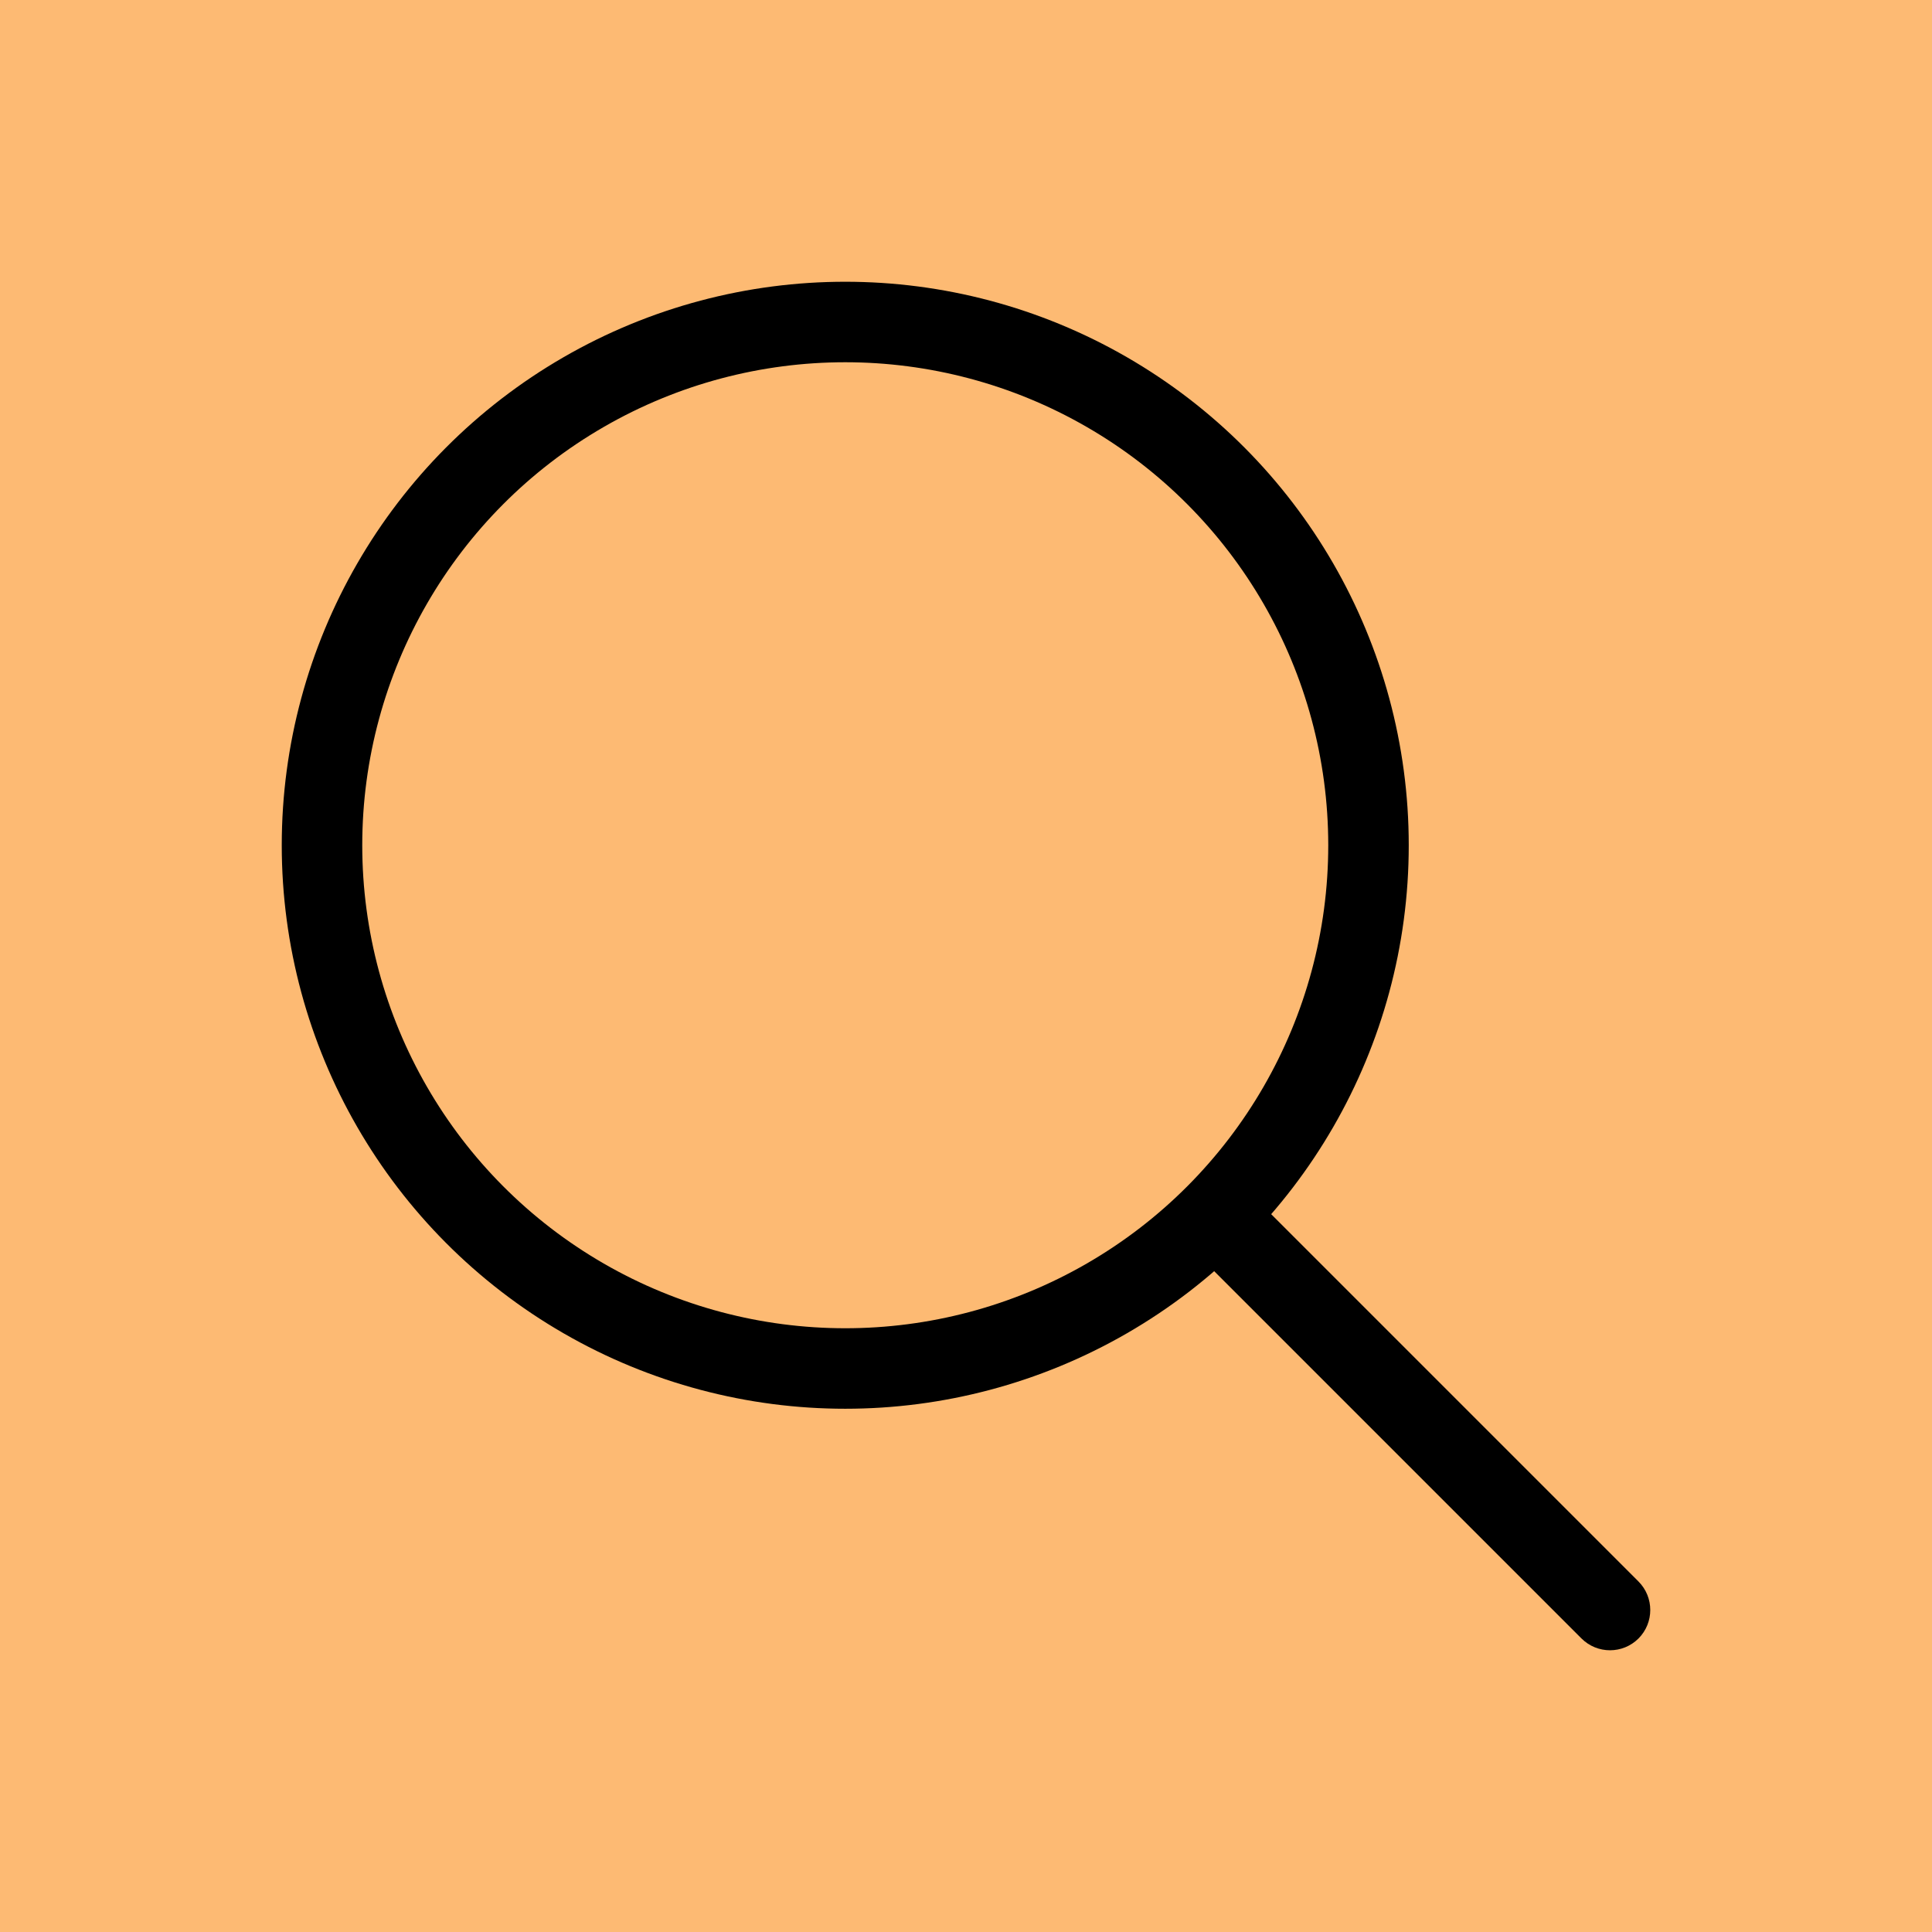 <?xml version="1.0" encoding="utf-8"?>
<svg width="800px" height="800px" viewBox="0 0 24 24" fill="none" xmlns="http://www.w3.org/2000/svg">
  <g clip-path="url(#clip0_15_152)">
    <rect width="24" height="24" fill="#fdba73"/>
    <circle cx="10.5" cy="10.5" r="6.5" stroke="#000000" stroke-linejoin="round"/>
    <path d="M19.646 20.354C19.842 20.549 20.158 20.549 20.354 20.354C20.549 20.158 20.549 19.842 20.354 19.646L19.646 20.354ZM20.354 19.646L15.354 14.646L14.646 15.354L19.646 20.354L20.354 19.646Z" fill="#000000"/>
  </g>
  <defs>
    <clipPath id="clip0_15_152">
      <rect width="24" height="24" fill="white"/>
    </clipPath>
  </defs>
</svg>

